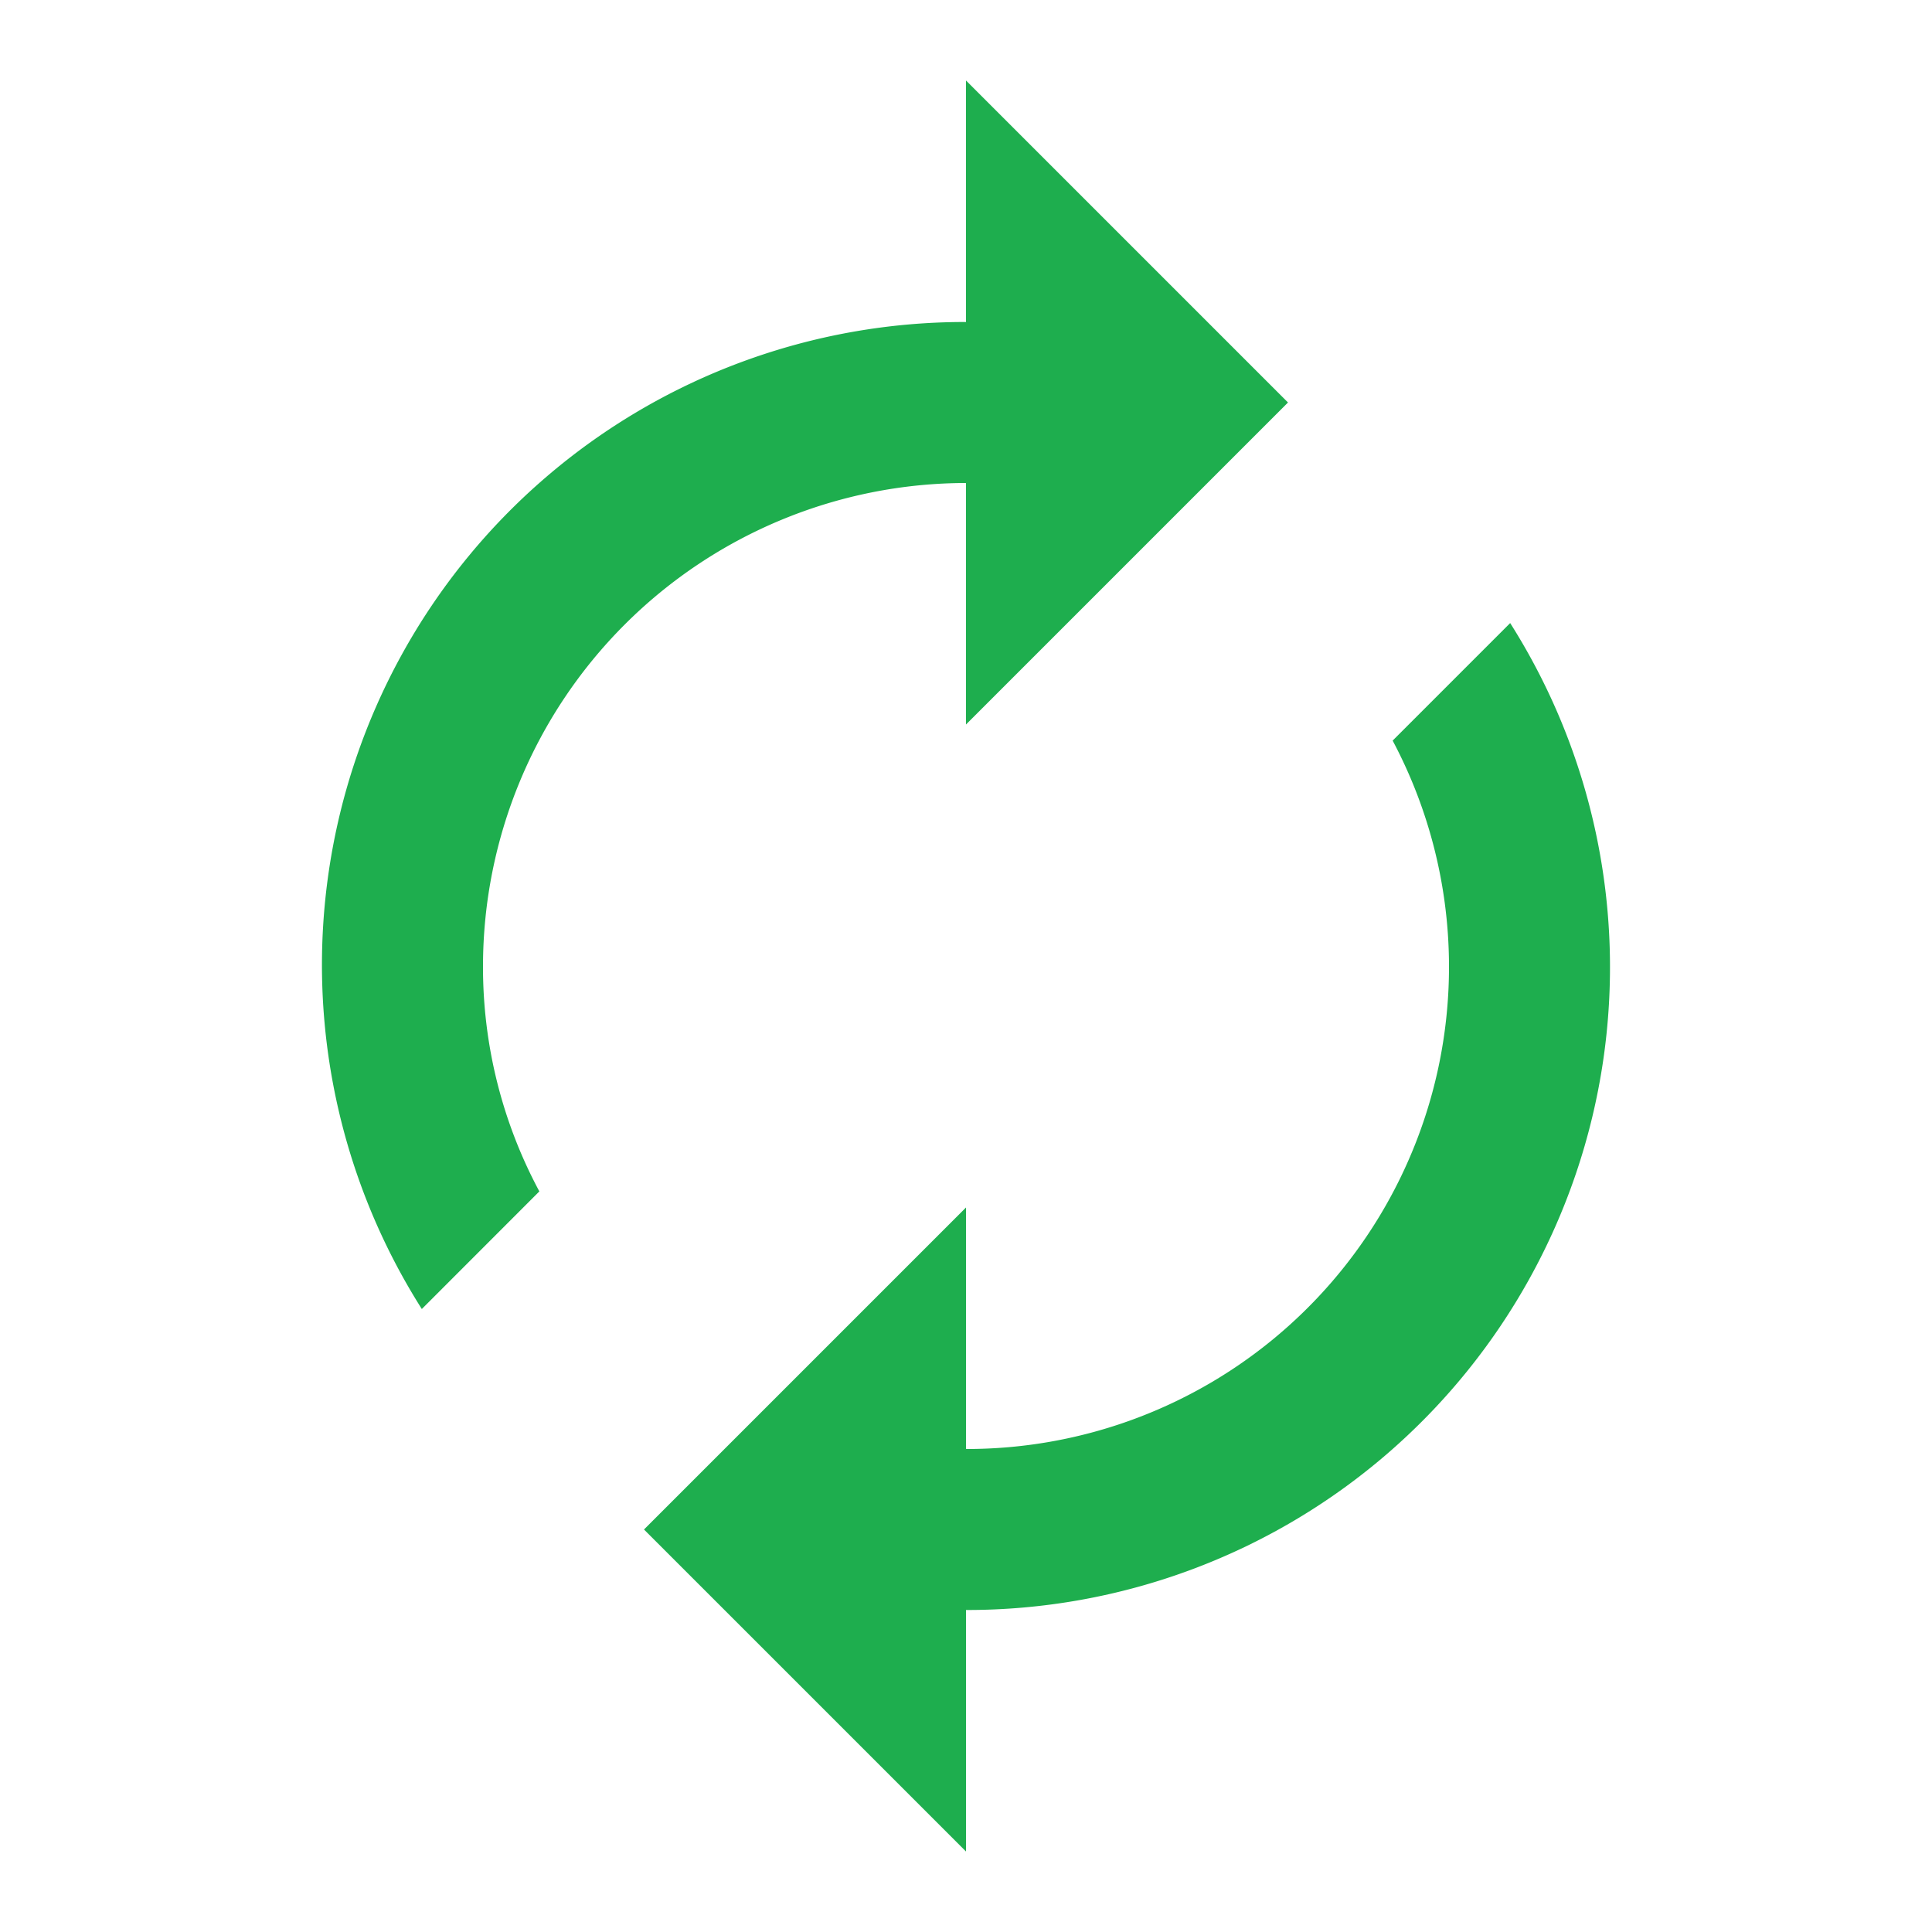 <svg xmlns="http://www.w3.org/2000/svg" width="24" height="24" viewBox="0 0 24 24">
  <g id="autorenew" transform="translate(-134 -154)">
    <rect id="Path" width="24" height="24" transform="translate(134 154)" fill="rgba(0,0,0,0)"/>
    <path id="Icon" d="M146,177l0,0-4-4,4-4v3a5.99,5.99,0,0,0,5.3-8.8l1.46-1.46A7.986,7.986,0,0,1,146,174v3Zm-6.76-6.739h0A7.986,7.986,0,0,1,146,158v-3l4,4-4,4v-3a6.007,6.007,0,0,0-6,6,5.887,5.887,0,0,0,.7,2.8l-1.459,1.46Z" fill="#1EAE4E"/>
  </g>
</svg>
